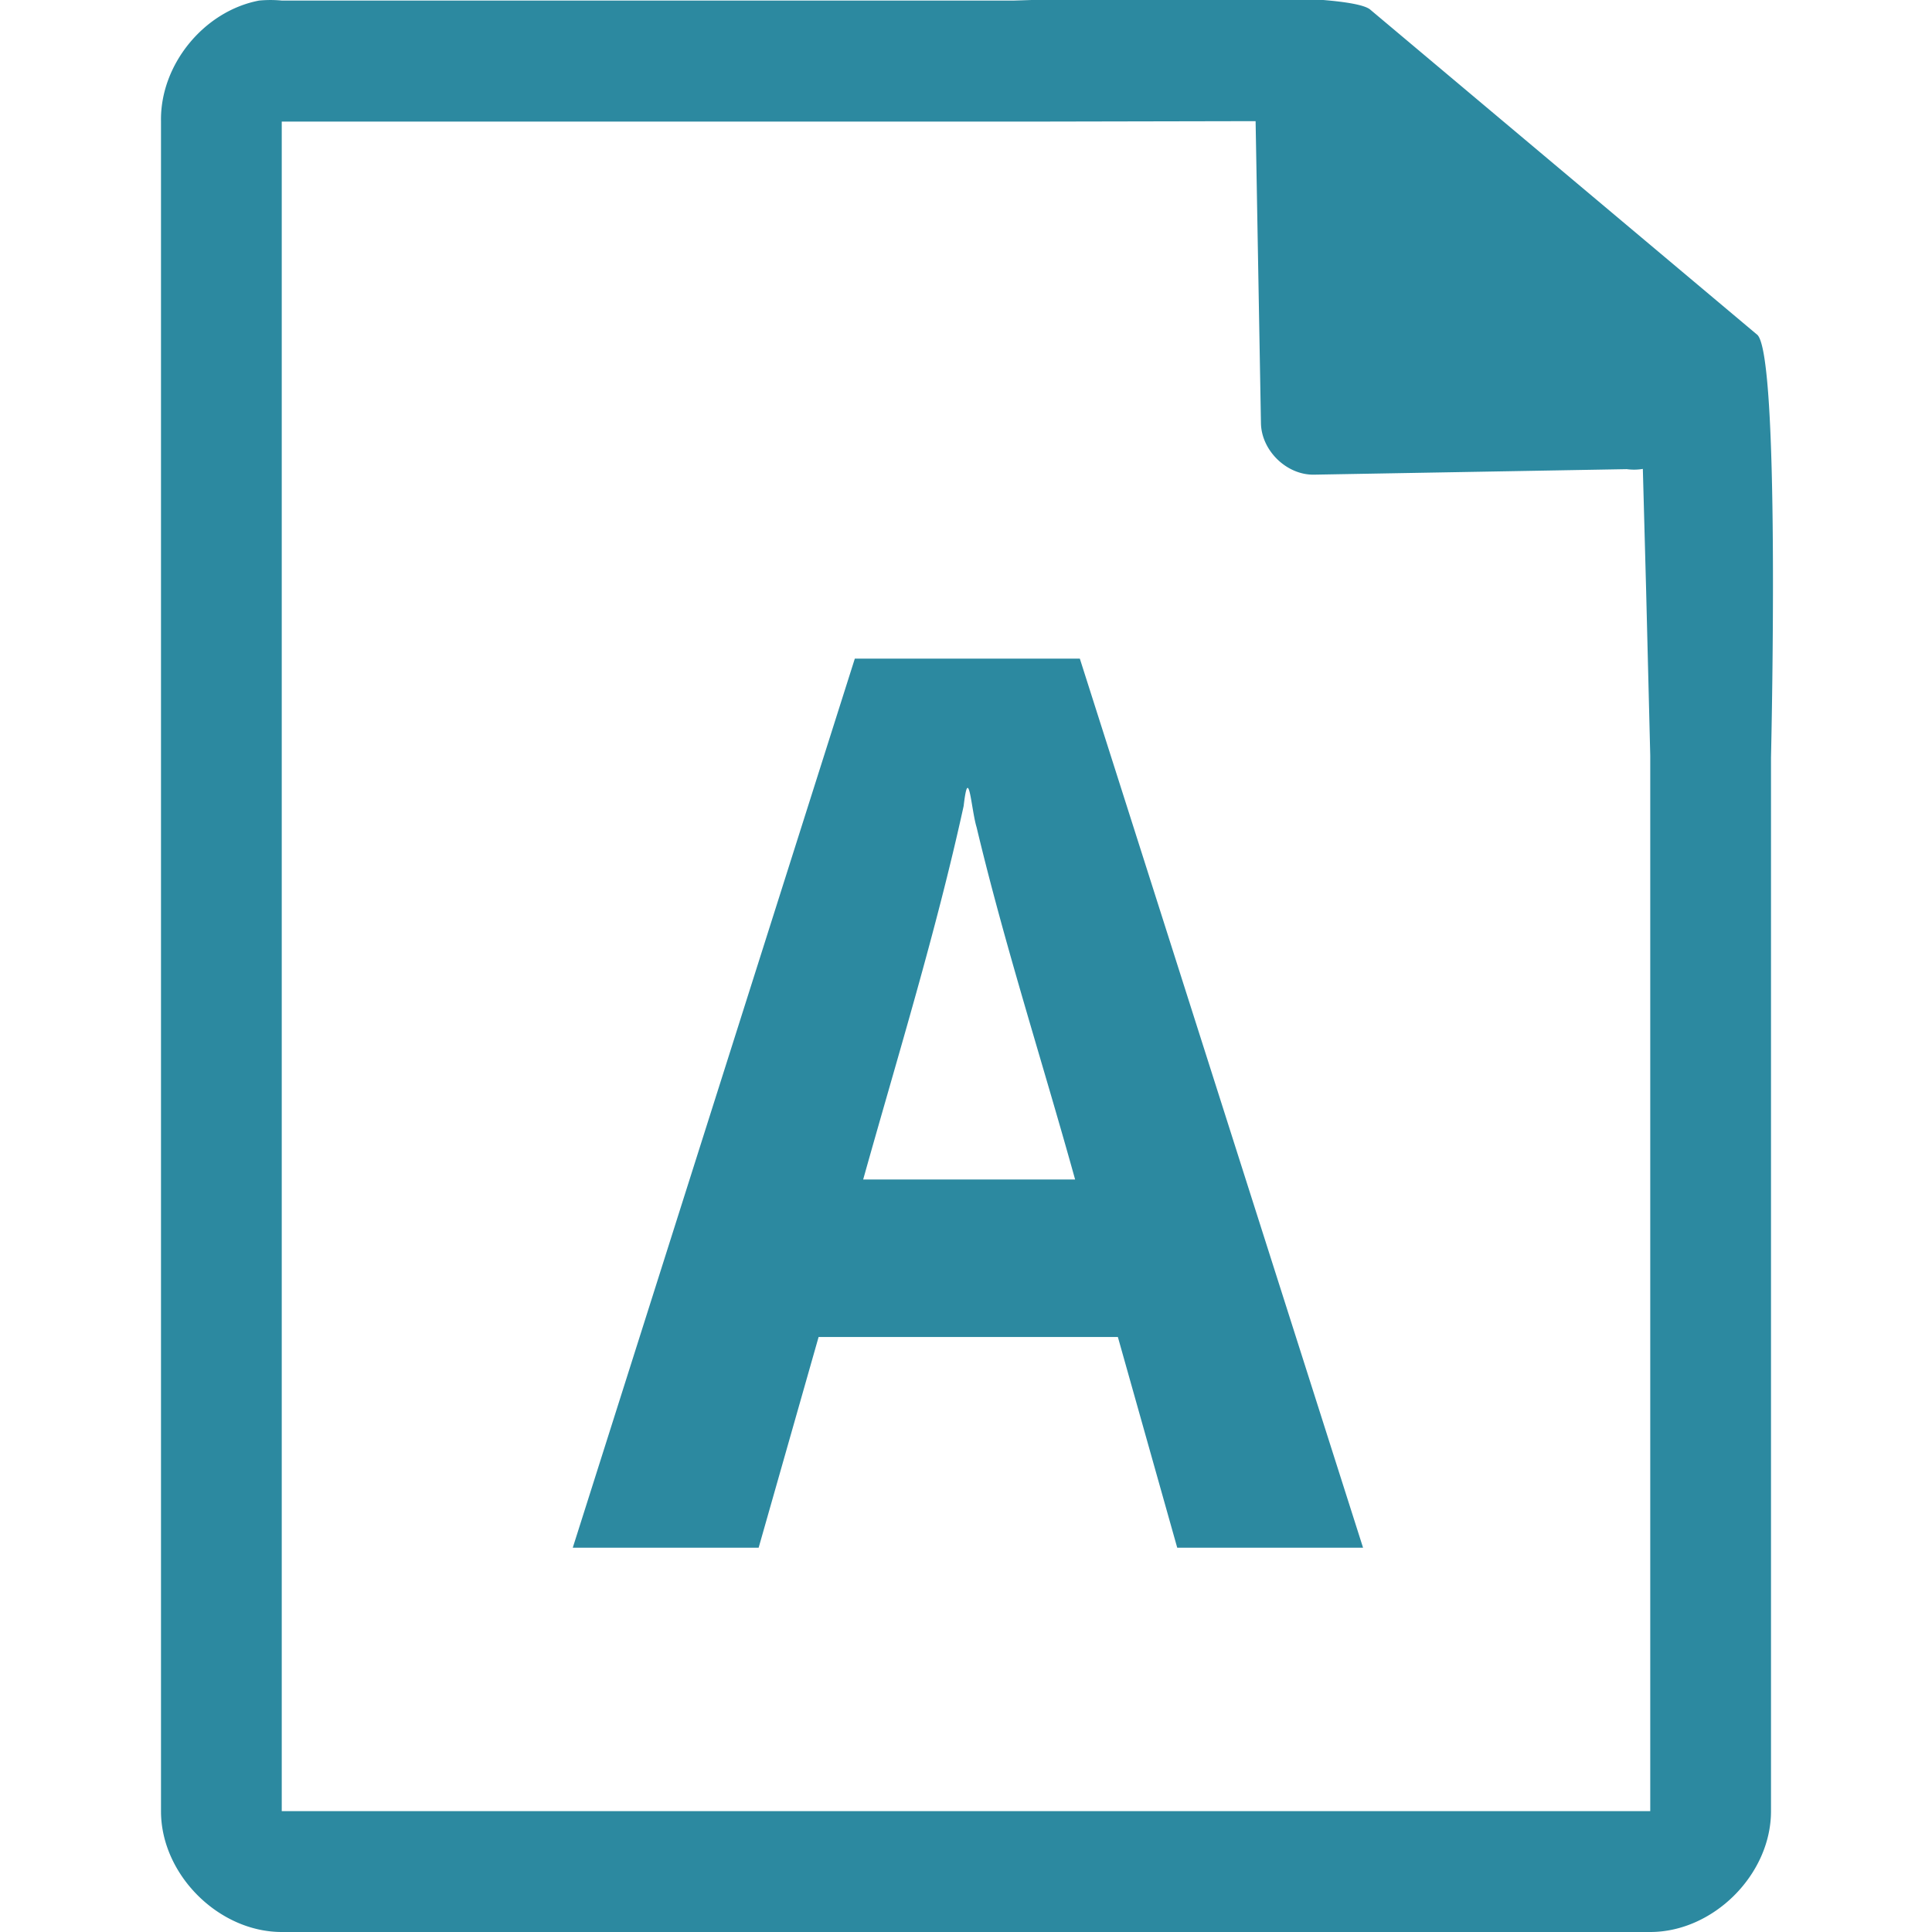 <svg xmlns="http://www.w3.org/2000/svg" width="48" height="48"><path style="line-height:normal;text-indent:0;text-align:start;text-decoration-line:none;text-transform:none;marker:none" d="M29.705-.084c-2.047.008-4.121.088-4.517.098H7a2.938 2.938 0 0 0-.563 0C5.063.276 3.975 1.612 4 3.012V45c0 1.57 1.43 3 3 3h34c1.57 0 3-1.43 3-3V18.818c.018-.792.215-9.927-.336-10.496L34.054.248c-.284-.275-2.302-.34-4.349-.332zm1.49 3.094l.133 7.504c.012.681.638 1.29 1.317 1.279l7.771-.137c.133.018.268.017.4-.006l.082 3.03.102 4.09v26.227H7V3.021h18.672l5.523-.011zm-9.957 13.353l-7.008 22.09h4.618l1.49-5.236h7.435l1.475 5.236h4.617l-7.037-22.09h-5.59zm2.787 3.223c.077-.109.137.638.239.97.703 2.947 1.637 5.831 2.447 8.749h-5.266c.864-3.084 1.81-6.146 2.496-9.278.032-.273.059-.405.084-.441z" color="#000" font-weight="400" font-family="Andale Mono" overflow="visible" fill="#2c89a0"/></svg>